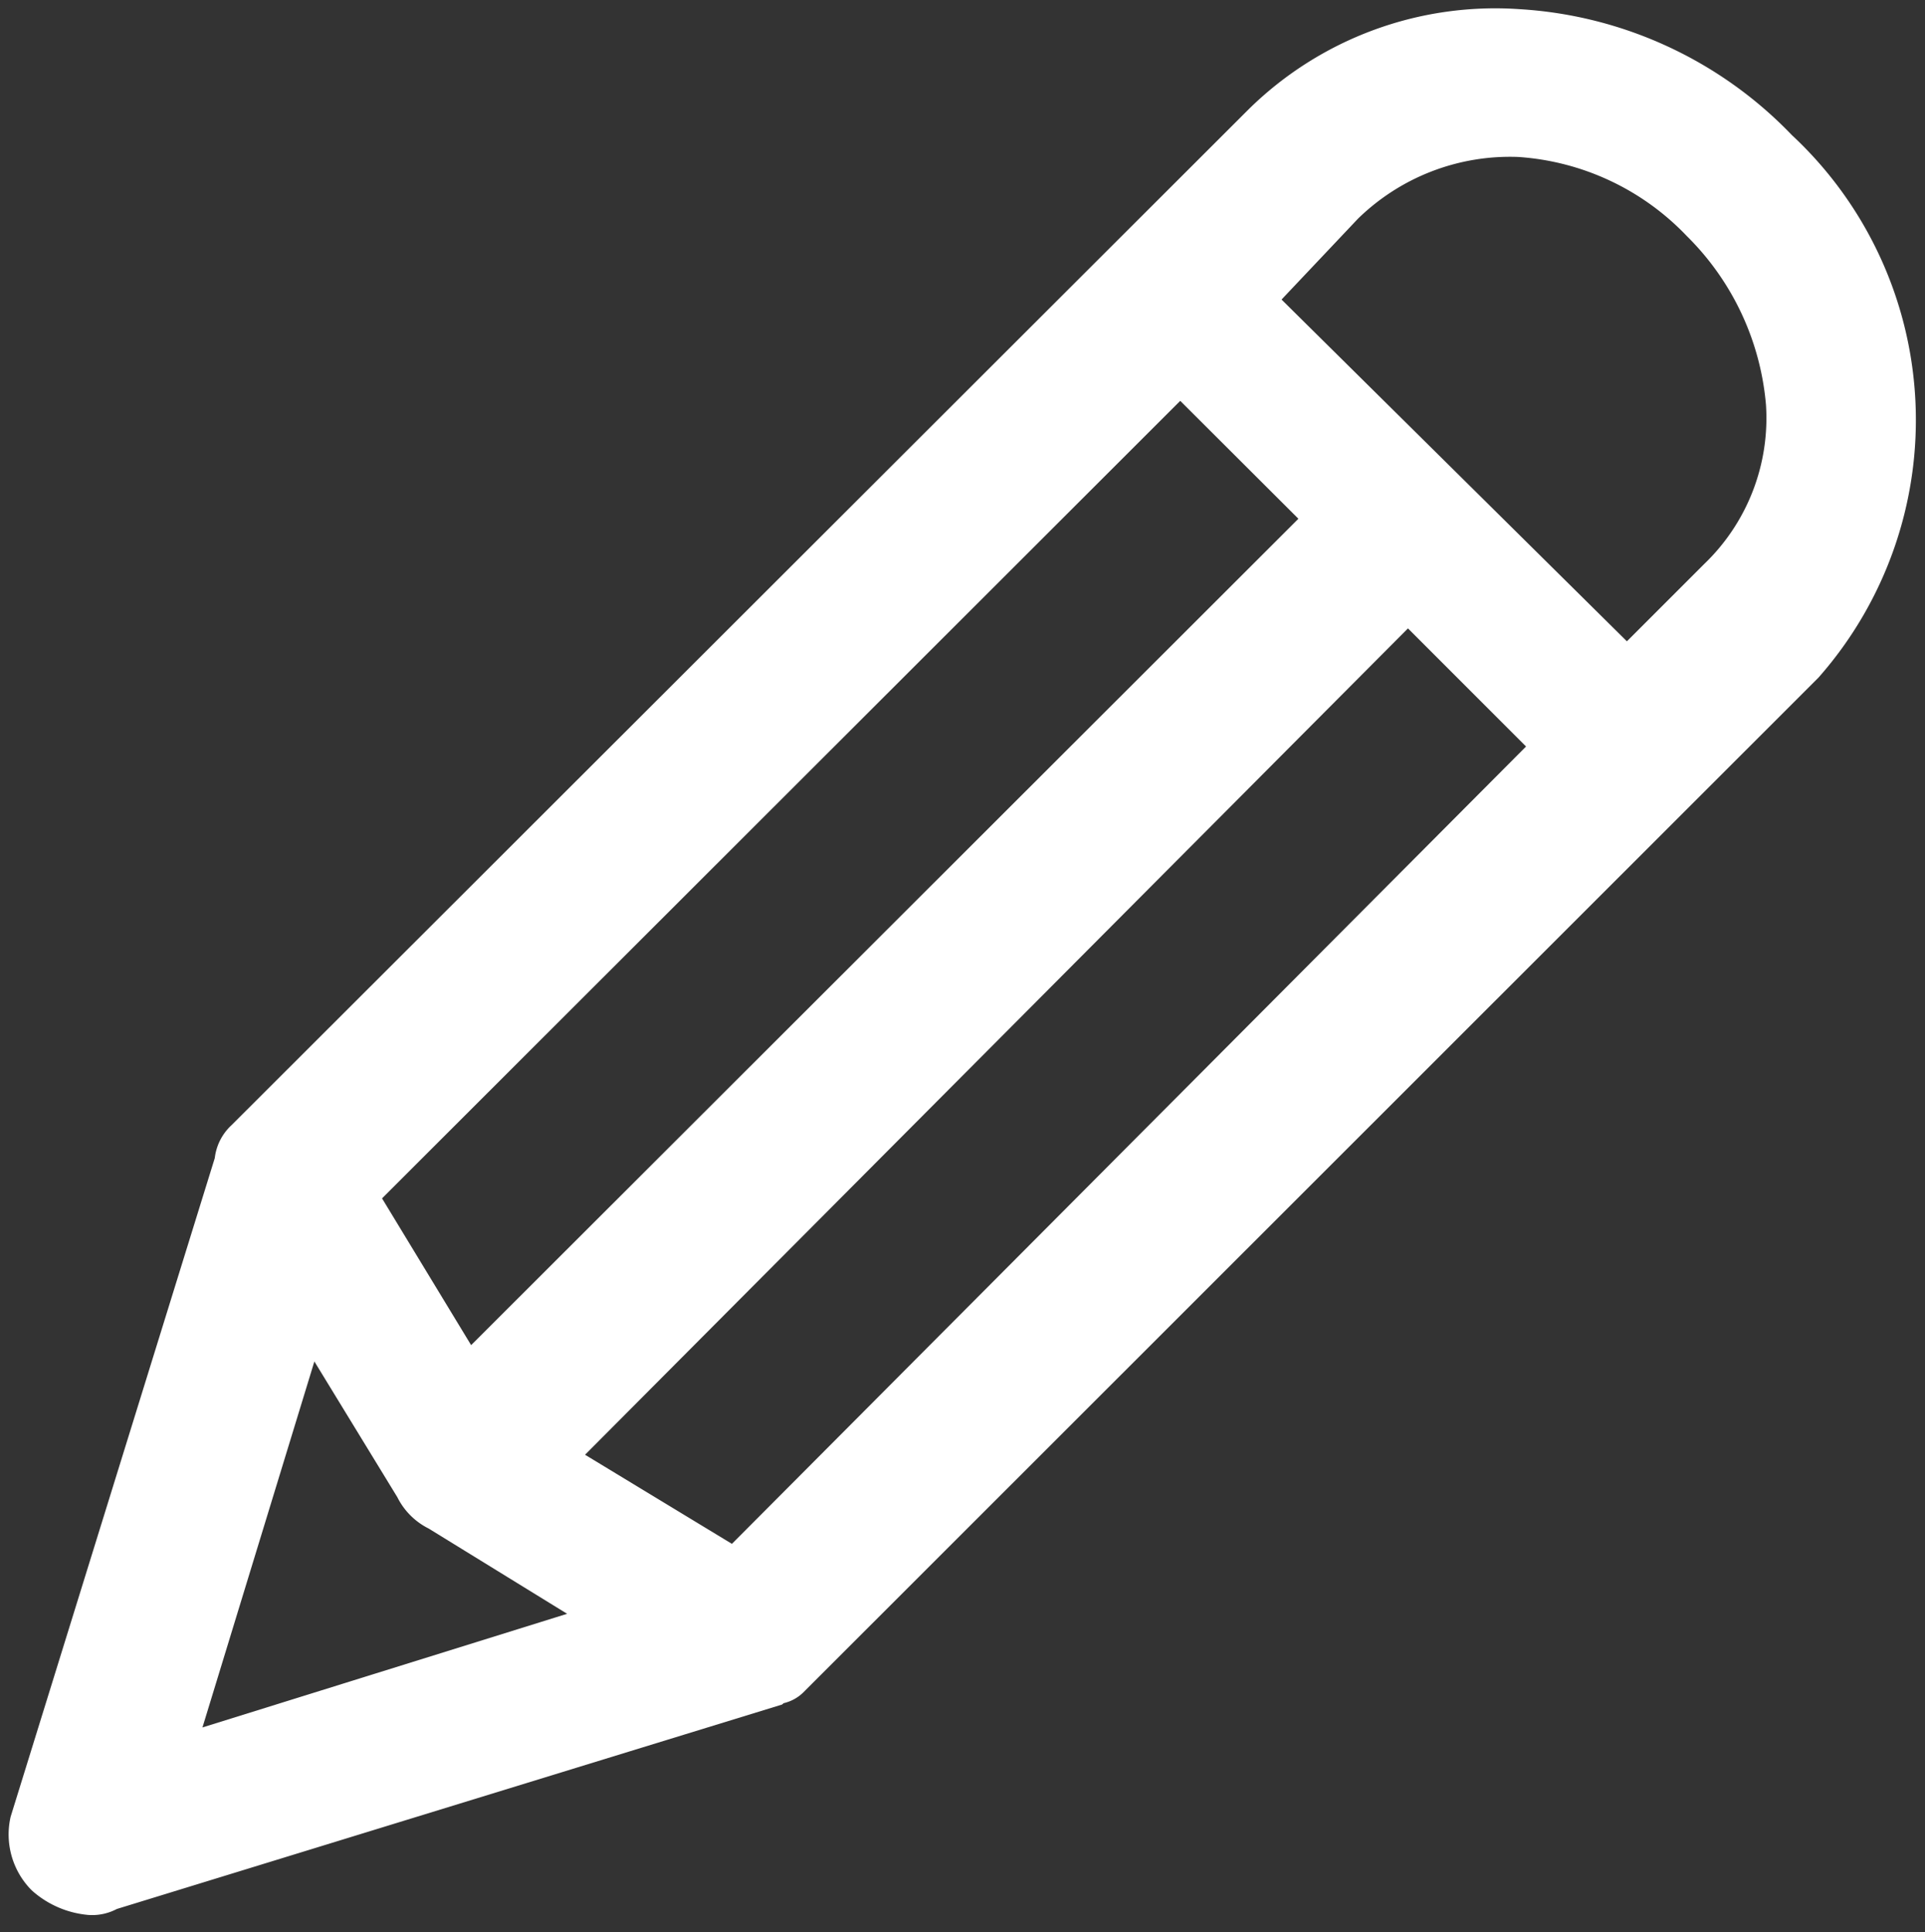 <svg id="edit-icon" xmlns="http://www.w3.org/2000/svg" xmlns:xlink="http://www.w3.org/1999/xlink" width="18.31" height="18.376" viewBox="0 0 18.31 18.376">
  <rect x="0" y="0" width="18.31" height="18.376" fill="#333333" stroke="none"/>
  <defs>
    <clipPath id="clip-path">
      <path id="Path_229" data-name="Path 229" d="M0,7.286H18.31V-11.09H0Z" transform="translate(0 11.09)" fill="#fff"/>
    </clipPath>
  </defs>
  <g id="Group_244" data-name="Group 244" transform="translate(0 0)" clip-path="url(#clip-path)">
    <g id="Group_242" data-name="Group 242" transform="translate(0.207 0.208)">
      <path id="Path_227" data-name="Path 227" d="M6.641.462A3.789,3.789,0,0,0,4.132-.7,3.219,3.219,0,0,0,1.65.216L-8.025,9.879a.38.38,0,0,0-.124.249L-10.093,16.4a.628.628,0,0,0,.166.577.8.8,0,0,0,.461.2.378.378,0,0,0,.214-.048l6.313-1.94.02-.018a.27.27,0,0,0,.152-.07L6.89,5.448A3.578,3.578,0,0,0,6.641.462M-3.334,13.93l-1.617-.981L3.077,4.888l1.3,1.3ZM2.212,4.022l-8.07,8.061-.981-1.616L.911,2.724Zm.3-2.941A2.194,2.194,0,0,1,4.131.456a2.563,2.563,0,0,1,1.687.789,2.689,2.689,0,0,1,.789,1.683,2.047,2.047,0,0,1-.625,1.614l-.822.822L1.7,1.94ZM-6.426,13.268a.539.539,0,0,0,.249.249l1.556.958-3.957,1.233,1.215-3.973ZM-6.154,13.2Z" transform="translate(10.108 0.704)" fill="#fff"/>
    </g>
    <g id="Group_243" data-name="Group 243" transform="translate(0.207 0.208)">
      <path id="Path_228" data-name="Path 228" d="M6.641.462A3.789,3.789,0,0,0,4.132-.7,3.219,3.219,0,0,0,1.65.216L-8.025,9.879a.38.38,0,0,0-.124.249L-10.093,16.4a.628.628,0,0,0,.166.577.8.8,0,0,0,.461.2.378.378,0,0,0,.214-.048l6.313-1.94.02-.018a.27.27,0,0,0,.152-.07L6.89,5.448A3.578,3.578,0,0,0,6.641.462ZM-3.334,13.93l-1.617-.981L3.077,4.888l1.3,1.3ZM2.212,4.022l-8.07,8.061-.981-1.616L.911,2.724Zm.3-2.941A2.194,2.194,0,0,1,4.131.456a2.563,2.563,0,0,1,1.687.789,2.689,2.689,0,0,1,.789,1.683,2.047,2.047,0,0,1-.625,1.614l-.822.822L1.7,1.94ZM-6.426,13.268a.539.539,0,0,0,.249.249l1.556.958-3.957,1.233,1.215-3.973Zm.272-.065Z" transform="translate(10.108 0.704)" fill="#fff" stroke="#fff" stroke-width="0.25"/>
    </g>
  </g>
</svg>
